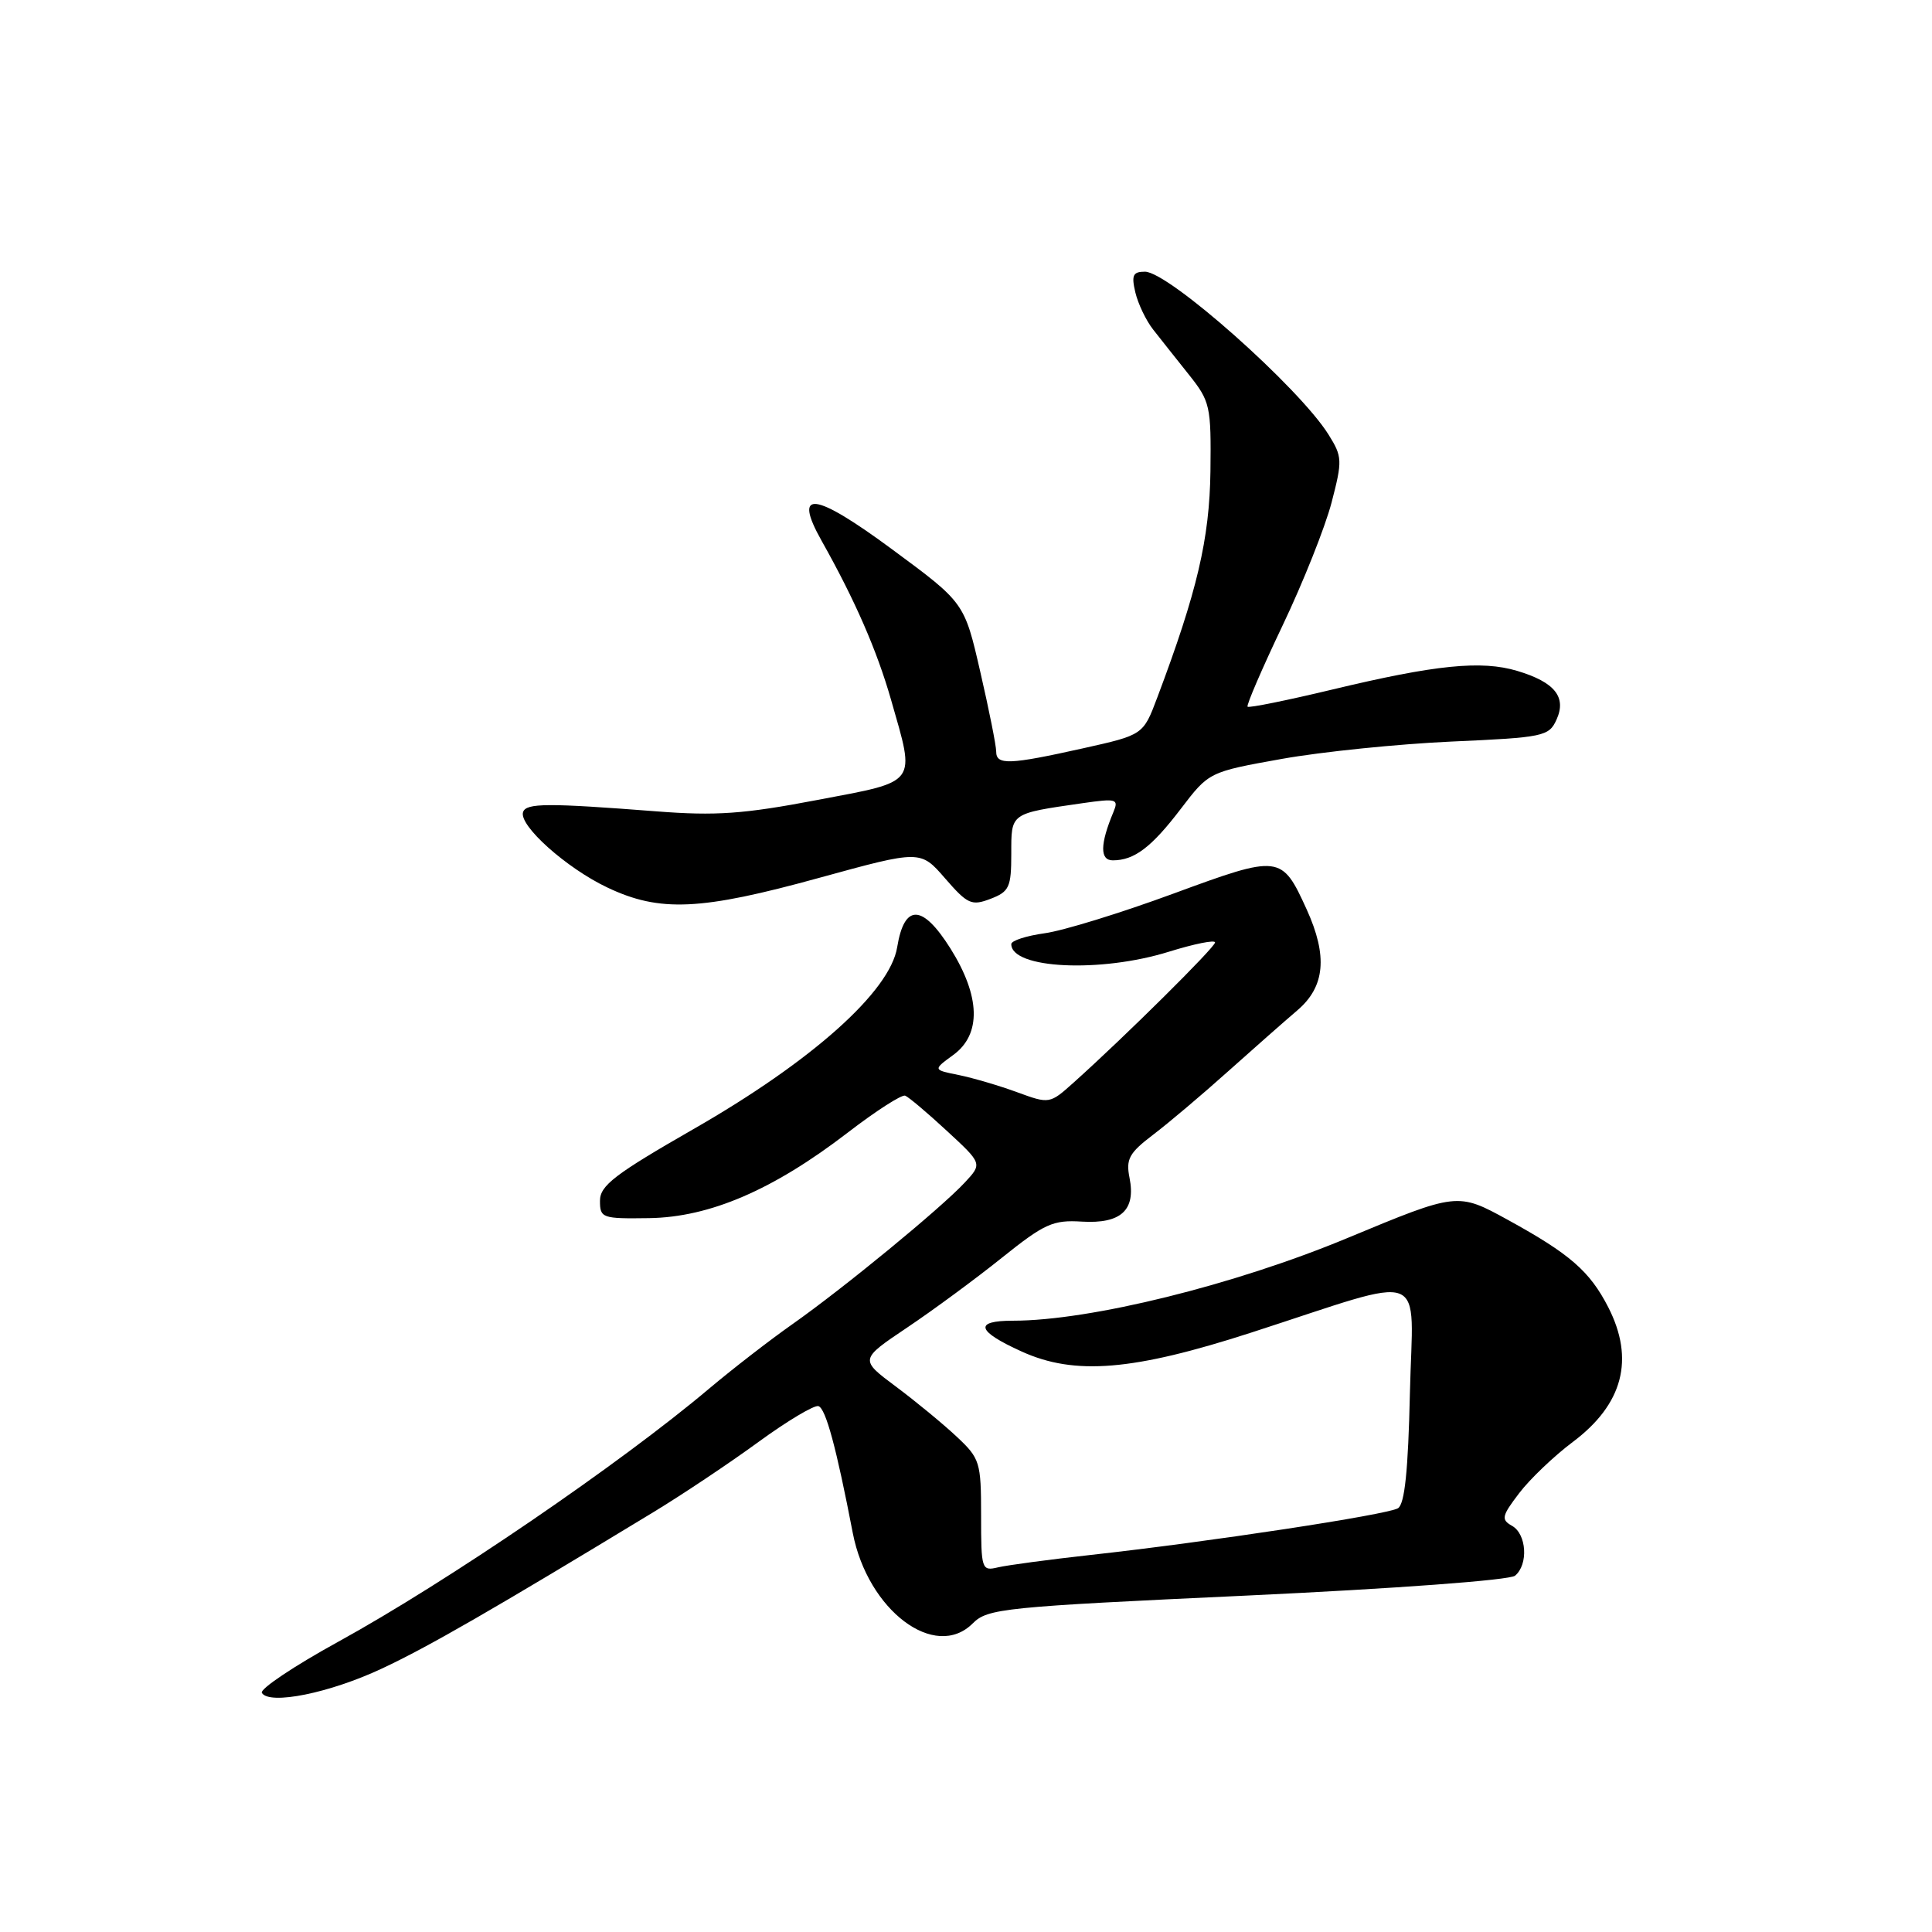 <?xml version="1.0" encoding="UTF-8" standalone="no"?>
<!DOCTYPE svg PUBLIC "-//W3C//DTD SVG 1.1//EN" "http://www.w3.org/Graphics/SVG/1.1/DTD/svg11.dtd" >
<svg xmlns="http://www.w3.org/2000/svg" xmlns:xlink="http://www.w3.org/1999/xlink" version="1.1" viewBox="0 0 256 256">
 <g >
 <path fill="currentColor"
d=" M 50.61 221.09 C 56.71 218.24 65.28 213.30 86.53 200.40 C 90.39 198.06 96.69 193.85 100.51 191.06 C 104.34 188.27 107.91 186.14 108.45 186.32 C 109.42 186.64 110.82 191.81 113.00 203.14 C 114.99 213.39 123.90 220.10 128.89 215.11 C 130.87 213.13 132.91 212.92 165.25 211.42 C 184.90 210.50 200.03 209.38 200.75 208.79 C 202.54 207.31 202.29 203.26 200.35 202.18 C 198.88 201.35 198.98 200.89 201.30 197.85 C 202.72 195.98 205.92 192.93 208.40 191.07 C 215.06 186.08 216.63 180.11 213.10 173.21 C 210.65 168.44 208.03 166.16 199.82 161.65 C 193.13 157.98 193.13 157.98 178.53 164.05 C 163.61 170.26 144.45 175.00 134.23 175.00 C 129.01 175.00 129.39 176.37 135.37 179.08 C 142.41 182.28 150.14 181.64 165.81 176.57 C 189.71 168.84 187.20 167.88 186.82 184.60 C 186.59 194.88 186.13 199.30 185.24 199.85 C 183.84 200.71 160.11 204.32 144.50 206.04 C 139.00 206.65 133.49 207.39 132.25 207.68 C 130.07 208.20 130.00 207.98 130.00 200.80 C 130.00 193.73 129.85 193.25 126.75 190.35 C 124.96 188.67 121.34 185.69 118.70 183.72 C 113.90 180.14 113.90 180.14 120.20 175.91 C 123.66 173.59 129.33 169.41 132.78 166.64 C 138.40 162.14 139.52 161.63 143.35 161.87 C 148.53 162.18 150.52 160.36 149.67 156.08 C 149.17 153.58 149.61 152.78 152.79 150.36 C 154.83 148.81 159.27 145.06 162.66 142.02 C 166.05 138.99 170.22 135.31 171.91 133.87 C 175.58 130.74 175.95 126.68 173.14 120.50 C 169.83 113.24 169.60 113.21 155.45 118.42 C 148.52 120.97 140.87 123.33 138.43 123.66 C 135.99 124.00 134.00 124.64 134.00 125.10 C 134.00 128.37 145.81 128.94 154.91 126.10 C 158.26 125.06 161.00 124.51 161.00 124.88 C 161.00 125.52 149.03 137.38 142.29 143.42 C 139.09 146.29 139.06 146.29 134.79 144.73 C 132.43 143.86 128.95 142.84 127.06 142.45 C 123.61 141.76 123.61 141.76 126.31 139.79 C 130.06 137.06 129.92 132.03 125.94 125.68 C 122.22 119.77 119.83 119.71 118.88 125.51 C 117.93 131.38 107.61 140.60 91.89 149.61 C 81.47 155.59 79.50 157.09 79.50 159.11 C 79.50 161.40 79.78 161.50 86.00 161.41 C 94.05 161.29 102.43 157.68 112.30 150.10 C 116.04 147.22 119.48 145.01 119.94 145.18 C 120.40 145.36 122.89 147.46 125.47 149.85 C 130.17 154.19 130.17 154.19 127.83 156.70 C 124.67 160.10 111.74 170.72 105.00 175.46 C 101.97 177.59 97.03 181.42 94.00 183.97 C 82.13 193.99 59.22 209.62 44.82 217.54 C 38.94 220.77 34.39 223.82 34.70 224.32 C 35.71 225.95 43.69 224.34 50.61 221.09 Z  M 108.58 116.31 C 121.97 112.63 121.97 112.63 125.23 116.39 C 128.21 119.82 128.74 120.06 131.25 119.10 C 133.73 118.15 134.00 117.57 134.00 113.13 C 134.00 107.68 133.80 107.82 143.41 106.43 C 147.96 105.78 148.26 105.86 147.53 107.61 C 145.75 111.87 145.73 114.00 147.45 114.00 C 150.30 114.00 152.57 112.28 156.46 107.18 C 160.19 102.29 160.19 102.29 169.84 100.56 C 175.15 99.61 185.28 98.58 192.34 98.26 C 204.53 97.72 205.24 97.57 206.24 95.37 C 207.61 92.37 206.02 90.39 201.05 88.90 C 196.30 87.47 190.20 88.09 176.57 91.36 C 170.56 92.80 165.49 93.83 165.31 93.64 C 165.13 93.46 167.21 88.63 169.94 82.90 C 172.67 77.18 175.59 69.84 176.44 66.59 C 177.89 61.01 177.87 60.52 176.04 57.59 C 172.16 51.37 154.85 36.00 151.71 36.00 C 150.12 36.00 149.90 36.47 150.44 38.75 C 150.80 40.26 151.86 42.48 152.80 43.67 C 153.73 44.86 155.85 47.53 157.50 49.60 C 160.36 53.19 160.49 53.77 160.39 62.43 C 160.27 71.41 158.63 78.40 153.34 92.44 C 151.48 97.38 151.48 97.38 143.49 99.16 C 133.71 101.34 132.00 101.40 132.00 99.58 C 132.00 98.79 131.05 94.04 129.89 89.01 C 127.79 79.86 127.79 79.86 118.28 72.84 C 107.86 65.14 105.00 64.79 108.88 71.68 C 113.30 79.54 116.19 86.17 118.07 92.73 C 121.31 104.06 121.76 103.45 108.25 106.01 C 98.55 107.86 94.84 108.12 87.00 107.51 C 72.55 106.39 69.72 106.40 69.31 107.60 C 68.71 109.36 75.06 115.04 80.50 117.61 C 87.44 120.90 92.84 120.65 108.58 116.31 Z "/>
</g>
</svg>
